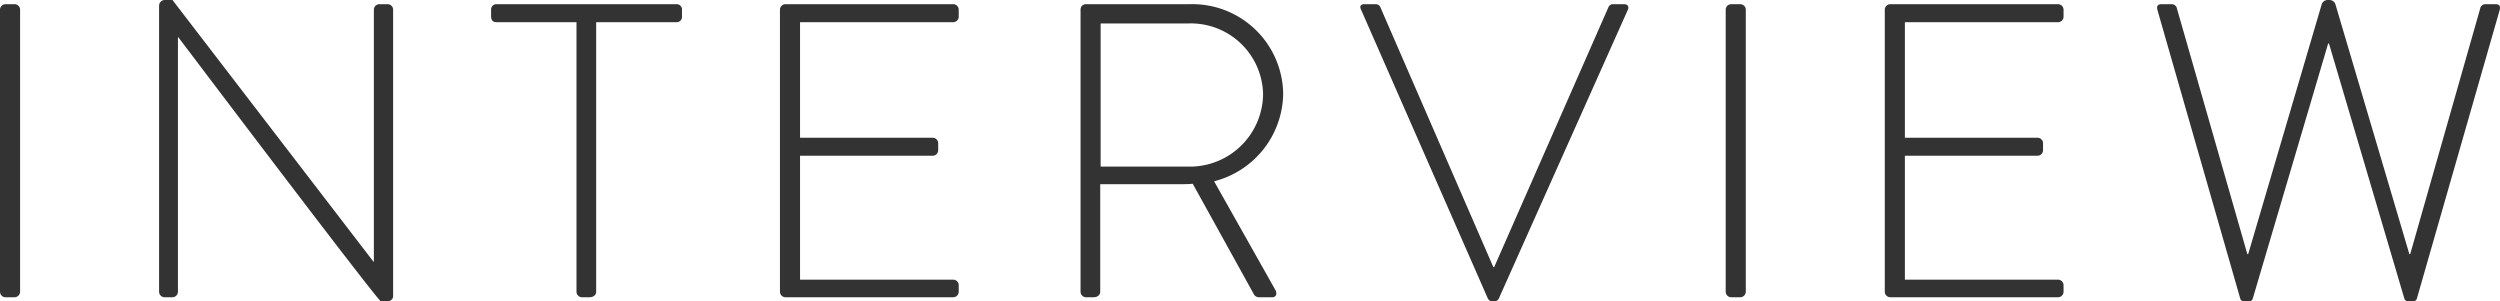 <svg xmlns="http://www.w3.org/2000/svg" width="119.43" height="14.4" viewBox="0 0 119.43 14.4">
  <path id="パス_925" data-name="パス 925" d="M2.12-.26A.265.265,0,0,0,2.38,0H2.8a.269.269,0,0,0,.28-.26V-13.74A.265.265,0,0,0,2.82-14H2.38a.265.265,0,0,0-.26.26Zm7.6,0A.265.265,0,0,0,9.98,0h.38a.265.265,0,0,0,.26-.26V-12.42h.02C20.14.14,20.3.2,20.32.2h.26c.16,0,.32-.08.32-.26V-13.74a.265.265,0,0,0-.26-.26h-.4a.265.265,0,0,0-.26.26V-1.7h-.02l-9.6-12.5h-.34a.275.275,0,0,0-.3.26Zm19.94,0a.265.265,0,0,0,.26.26h.36c.2,0,.32-.12.32-.26V-13.14h3.84a.252.252,0,0,0,.26-.26v-.34a.252.252,0,0,0-.26-.26h-8.6a.252.252,0,0,0-.26.26v.3c0,.18.06.3.26.3h3.82Zm9.72,0a.265.265,0,0,0,.26.26h8.02a.265.265,0,0,0,.26-.26V-.58a.265.265,0,0,0-.26-.26H40.34V-6.76h6.34a.265.265,0,0,0,.26-.26v-.34a.265.265,0,0,0-.26-.26H40.34v-5.52h7.32a.265.265,0,0,0,.26-.26v-.34a.265.265,0,0,0-.26-.26H39.64a.265.265,0,0,0-.26.26Zm14.36,0A.265.265,0,0,0,54,0h.36c.2,0,.32-.12.32-.26V-5.4h3.68c.26,0,.48,0,.74-.02L62-.18a.283.283,0,0,0,.28.18h.62c.2,0,.24-.2.14-.36L60.12-5.54a4.377,4.377,0,0,0,3.3-4.18A4.339,4.339,0,0,0,58.96-14H54a.252.252,0,0,0-.26.26Zm.96-5.98v-6.84h4.2a3.452,3.452,0,0,1,3.56,3.36,3.5,3.5,0,0,1-3.54,3.48ZM73.18.02A.264.264,0,0,0,73.4.2h.1a.258.258,0,0,0,.24-.18l6.14-13.74c.08-.16,0-.28-.18-.28h-.52a.233.233,0,0,0-.22.14L73.5-1.44h-.04l-5.4-12.42a.233.233,0,0,0-.22-.14H67.3c-.18,0-.24.1-.16.26ZM84.56-.26a.265.265,0,0,0,.26.26h.42a.269.269,0,0,0,.28-.26V-13.74a.265.265,0,0,0-.26-.26h-.44a.265.265,0,0,0-.26.26Zm7.6,0a.265.265,0,0,0,.26.26h8.02a.265.265,0,0,0,.26-.26V-.58a.265.265,0,0,0-.26-.26H93.12V-6.76h6.34a.265.265,0,0,0,.26-.26v-.34a.265.265,0,0,0-.26-.26H93.12v-5.52h7.32a.265.265,0,0,0,.26-.26v-.34a.265.265,0,0,0-.26-.26H92.42a.265.265,0,0,0-.26.26Zm16.98.32a.192.192,0,0,0,.18.14h.22a.192.192,0,0,0,.2-.14l3.6-12.18h.04L116.98.06a.193.193,0,0,0,.2.14h.22a.192.192,0,0,0,.18-.14l3.96-13.8c.04-.2-.04-.26-.22-.26h-.48a.256.256,0,0,0-.24.22L117.26-2.06h-.04l-3.54-11.96a.31.31,0,0,0-.3-.18h-.04a.31.31,0,0,0-.3.18L109.52-2.06h-.04l-3.36-11.72a.256.256,0,0,0-.24-.22h-.48c-.18,0-.26.06-.22.26Z" transform="translate(-2.12 14.2)" fill="#333"/>
</svg>
